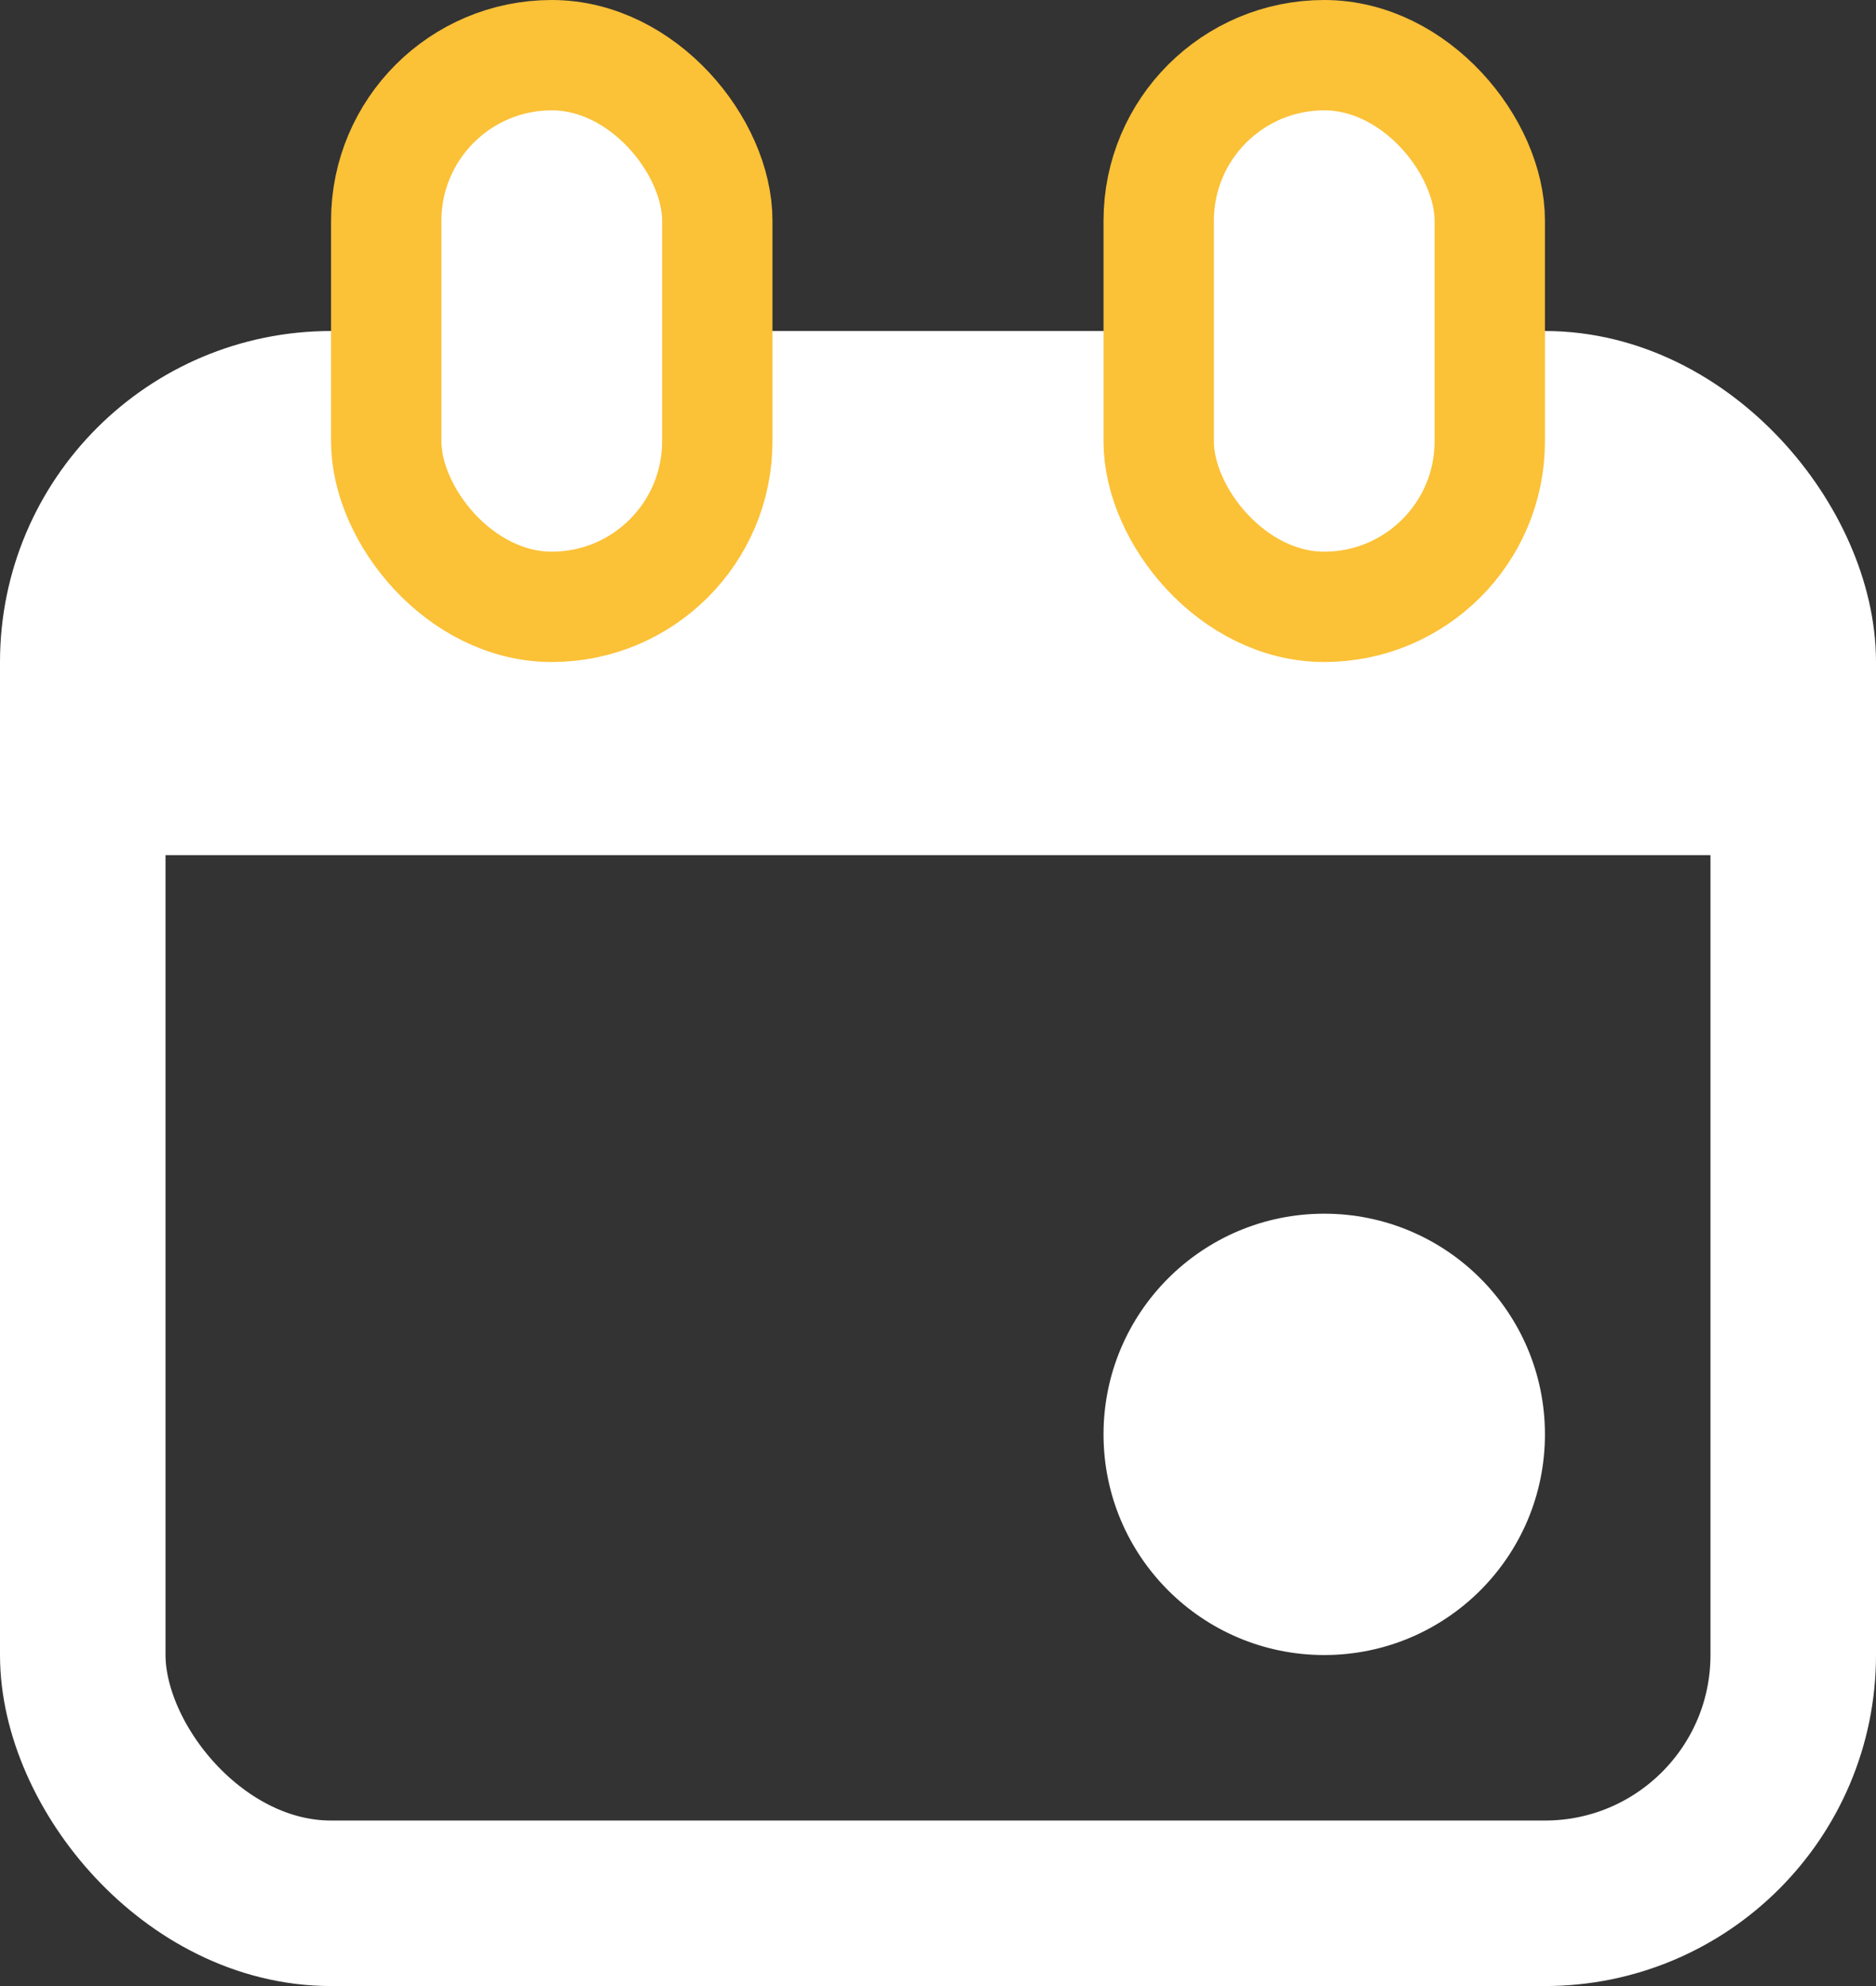 <svg width="17" height="18" viewBox="0 0 17 18" fill="none" xmlns="http://www.w3.org/2000/svg">
<rect x="0" y="0" width="17" height="18" fill="#333333" stroke="none"/>
<rect x="0.75" y="3.75" width="15.5" height="13.5" rx="2.25" stroke="white" stroke-width="1.5"/>
<path d="M1 7H16" stroke="white" stroke-width="1.5" stroke-linecap="round"/>
<circle cx="12" cy="13" r="2" fill="white"/>
<rect x="1" y="4" width="15" height="3" fill="white"/>
<rect x="3.5" y="0.5" width="3" height="5" rx="1.5" fill="white" stroke="#FBC137"/>
<rect x="10.5" y="0.5" width="3" height="5" rx="1.5" fill="white" stroke="#FBC137"/>
</svg>
